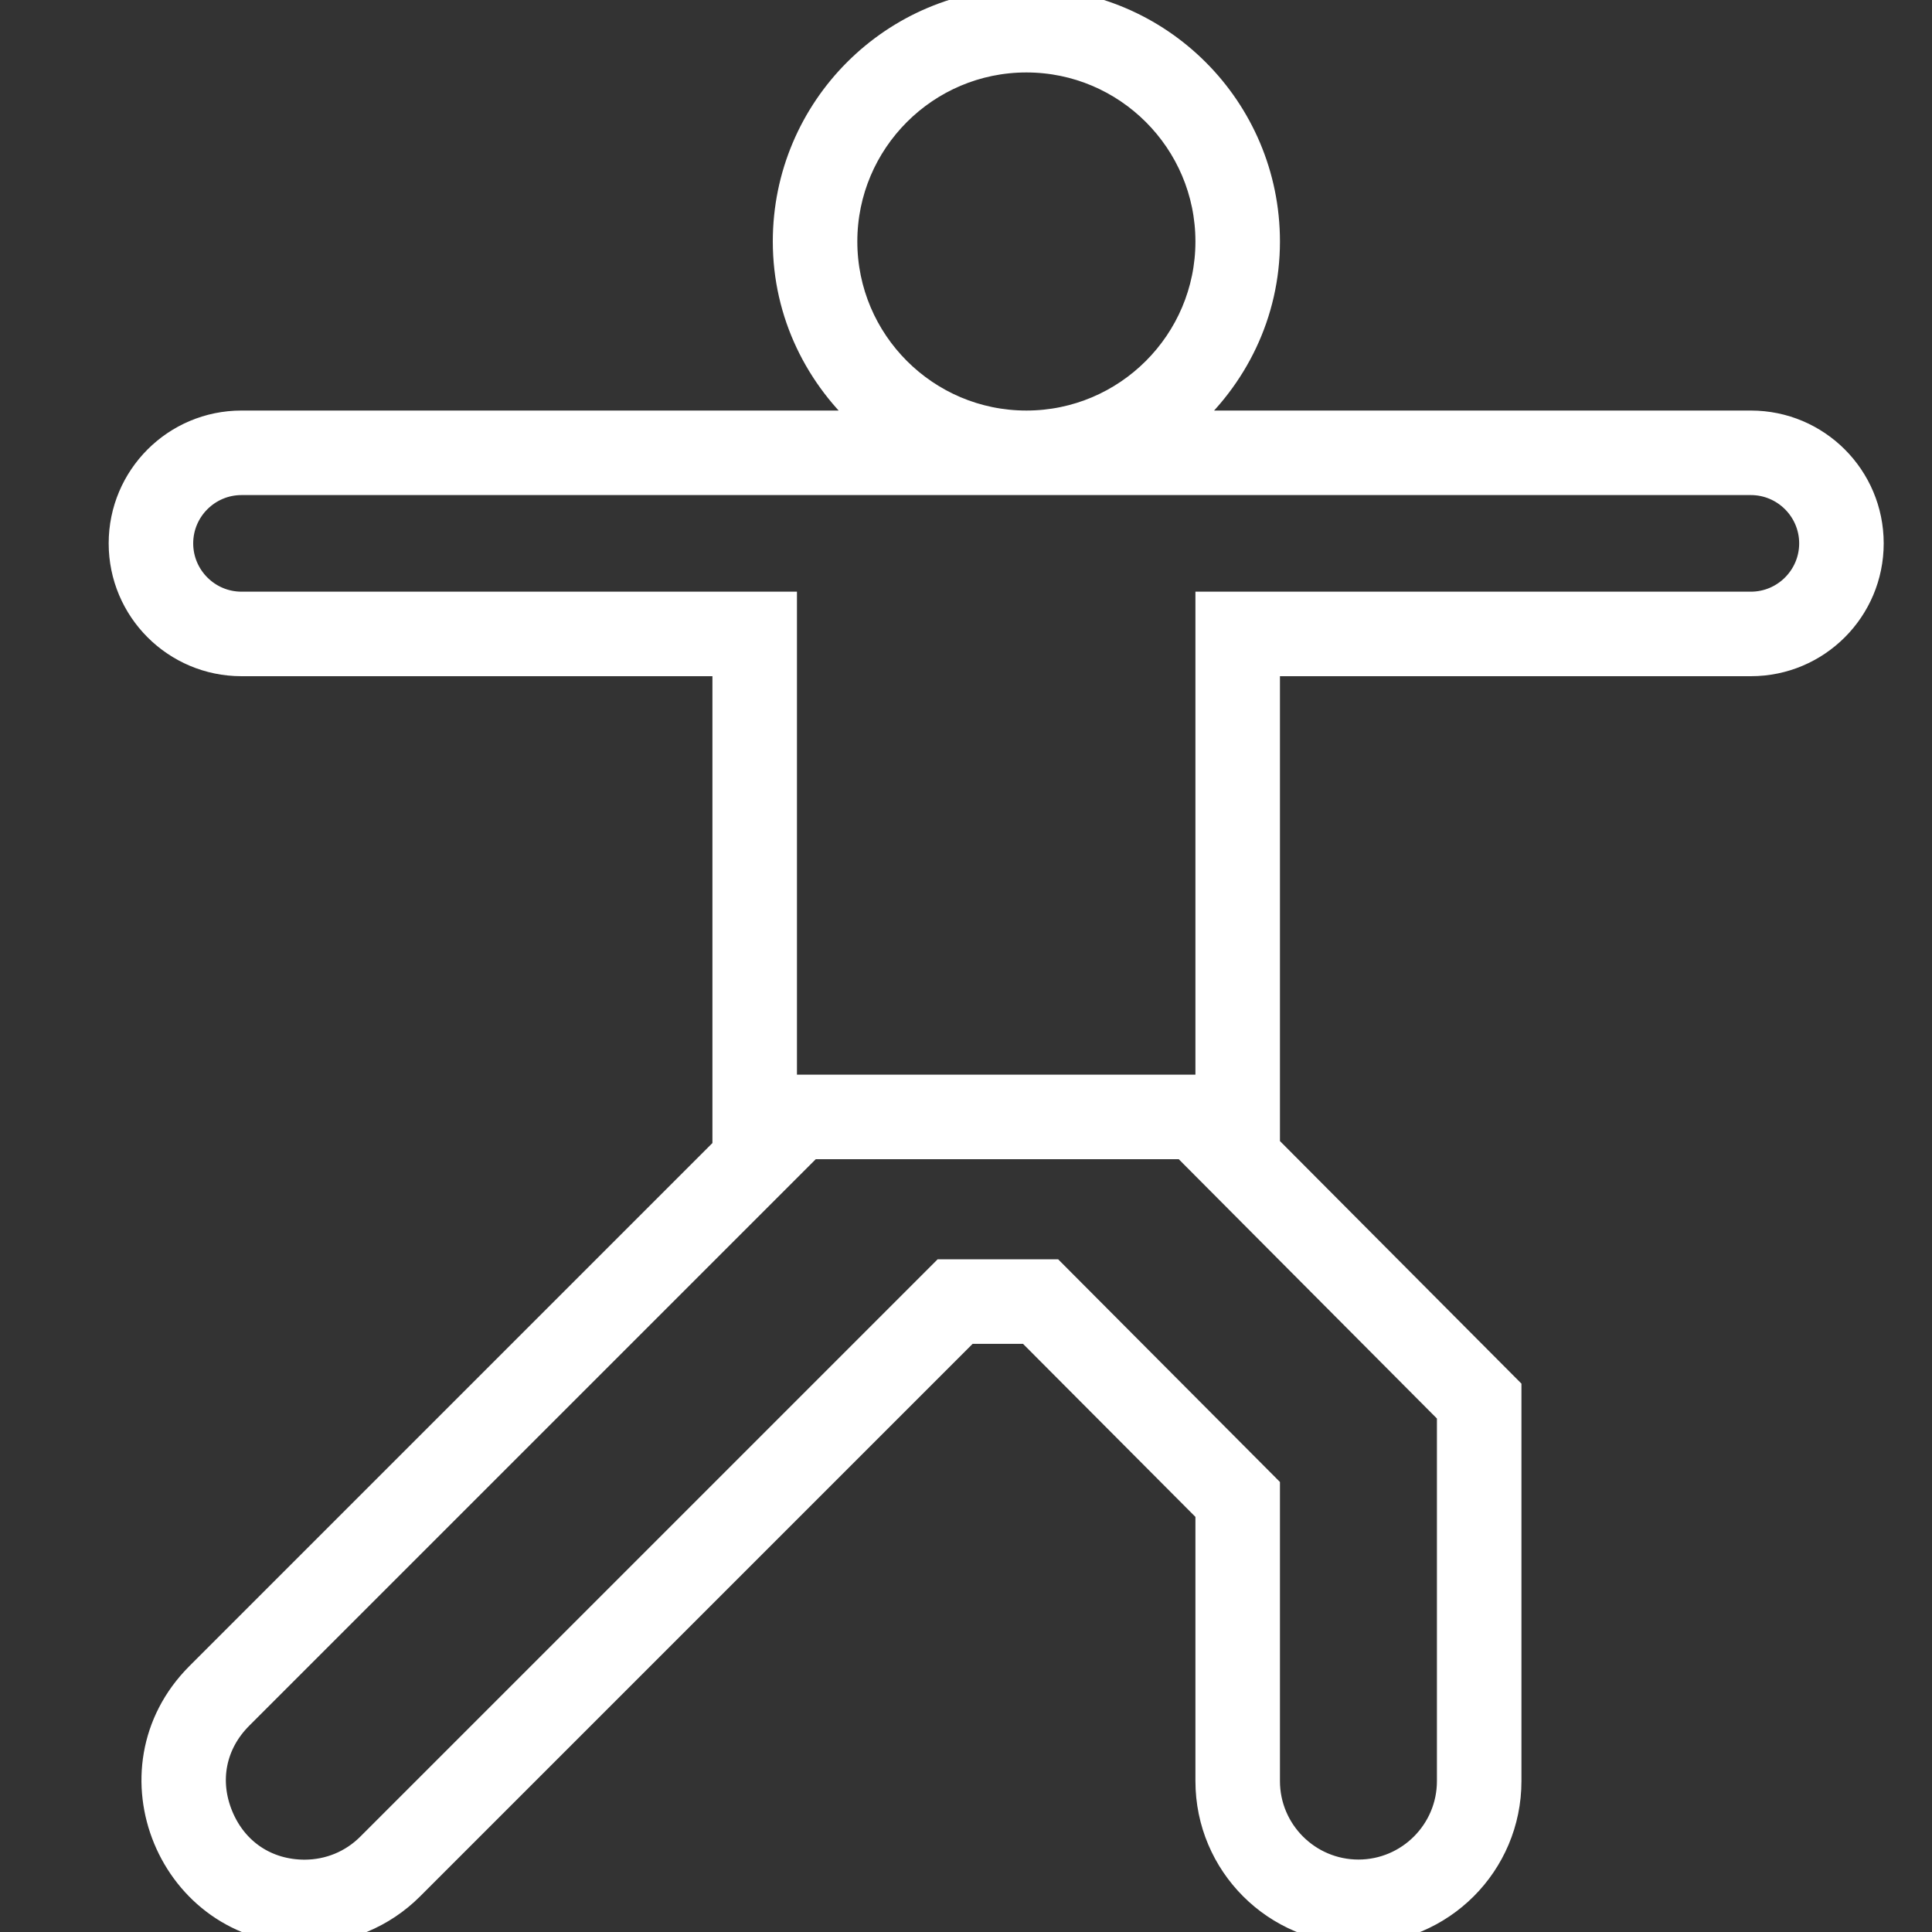 <svg width="80" height="80" viewBox="0 0 80 80" fill="none" xmlns="http://www.w3.org/2000/svg">
<rect x="0" y="0" width="80" height="80" fill="#333333" stroke="none"/>
<g clip-path="url(#clip0_13_53)">
<path d="M72.5 17.5H49.05C51.148 15.668 52.5 13.005 52.5 10C52.5 4.478 48.023 0 42.5 0C36.977 0 32.5 4.478 32.5 10C32.5 13.005 33.852 15.668 35.95 17.5H10C7.237 17.5 5 19.738 5 22.5C5 25.262 7.237 27.5 10 27.5H30V47.538L8.2 69.338C4.263 73.275 7.055 80.005 12.617 80.005C12.623 80.005 12.627 80.005 12.633 80.005C14.285 80.002 15.87 79.343 17.038 78.175L40.068 55.145H42.568L50 62.605V73.75C50 77.203 52.797 80 56.25 80C59.703 80 62.5 77.203 62.5 73.75V57.5L52.5 47.455V27.5H72.5C75.263 27.5 77.5 25.262 77.5 22.5C77.5 19.738 75.263 17.5 72.5 17.5ZM35 10C35 5.865 38.365 2.5 42.5 2.5C46.635 2.5 50 5.865 50 10C50 14.135 46.635 17.5 42.5 17.5C38.365 17.5 35 14.135 35 10ZM60 73.75C60 75.817 58.318 77.5 56.25 77.5C54.182 77.5 52.5 75.817 52.5 73.75V61.572L43.608 52.645H39.032L15.27 76.407C14.565 77.112 13.625 77.502 12.617 77.505C11.05 77.505 9.755 76.64 9.155 75.19C8.555 73.74 8.857 72.213 9.967 71.105L33.572 47.5H49.017L60 58.532V73.75ZM72.5 25H50V45H32.5V25H10C8.623 25 7.5 23.878 7.5 22.5C7.5 21.122 8.623 20 10 20H72.5C73.877 20 75 21.122 75 22.5C75 23.878 73.877 25 72.5 25Z" fill="white" stroke="white"/>
</g>
<defs>
<clipPath id="clip0_13_53">
<rect width="80" height="80" fill="white"/>
</clipPath>
</defs>
</svg>
